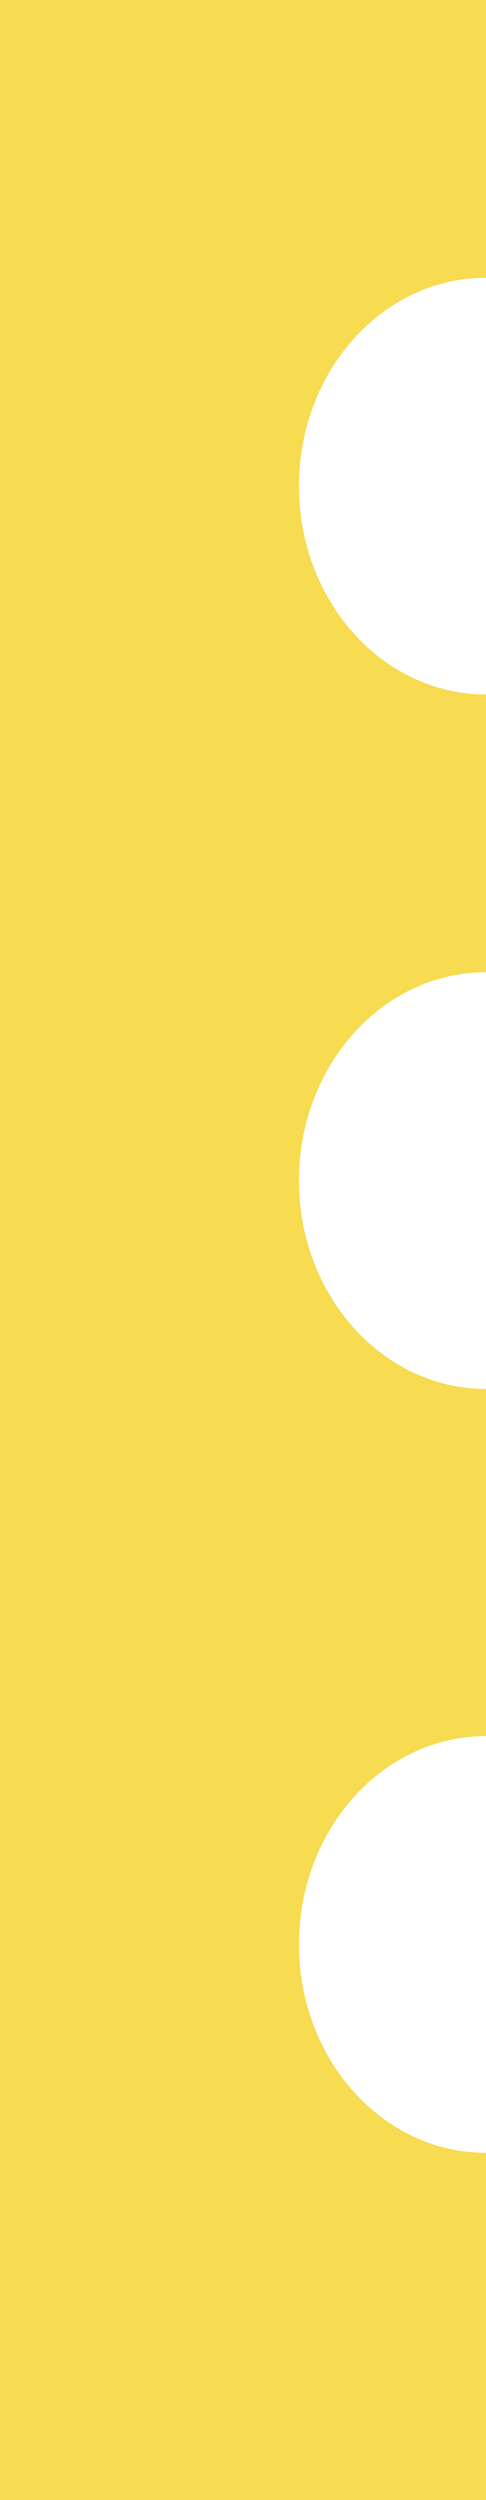 <svg width="7" height="36" viewBox="0 0 7 36" fill="none" xmlns="http://www.w3.org/2000/svg">
<path fill-rule="evenodd" clip-rule="evenodd" d="M-178 0H7V4C5.512 4 4.306 5.343 4.306 7C4.306 8.657 5.512 10 7 10V14C5.512 14 4.306 15.343 4.306 17C4.306 18.657 5.512 20 7 20V25C5.512 25 4.306 26.343 4.306 28C4.306 29.657 5.512 31 7 31V36H-178V31C-176.512 31 -175.306 29.657 -175.306 28C-175.306 26.343 -176.512 25 -178 25V20C-176.512 20 -175.306 18.657 -175.306 17C-175.306 15.343 -176.512 14 -178 14V10C-176.512 10 -175.306 8.657 -175.306 7C-175.306 5.343 -176.512 4 -178 4V0Z" fill="#F7DB50"/>
</svg>
